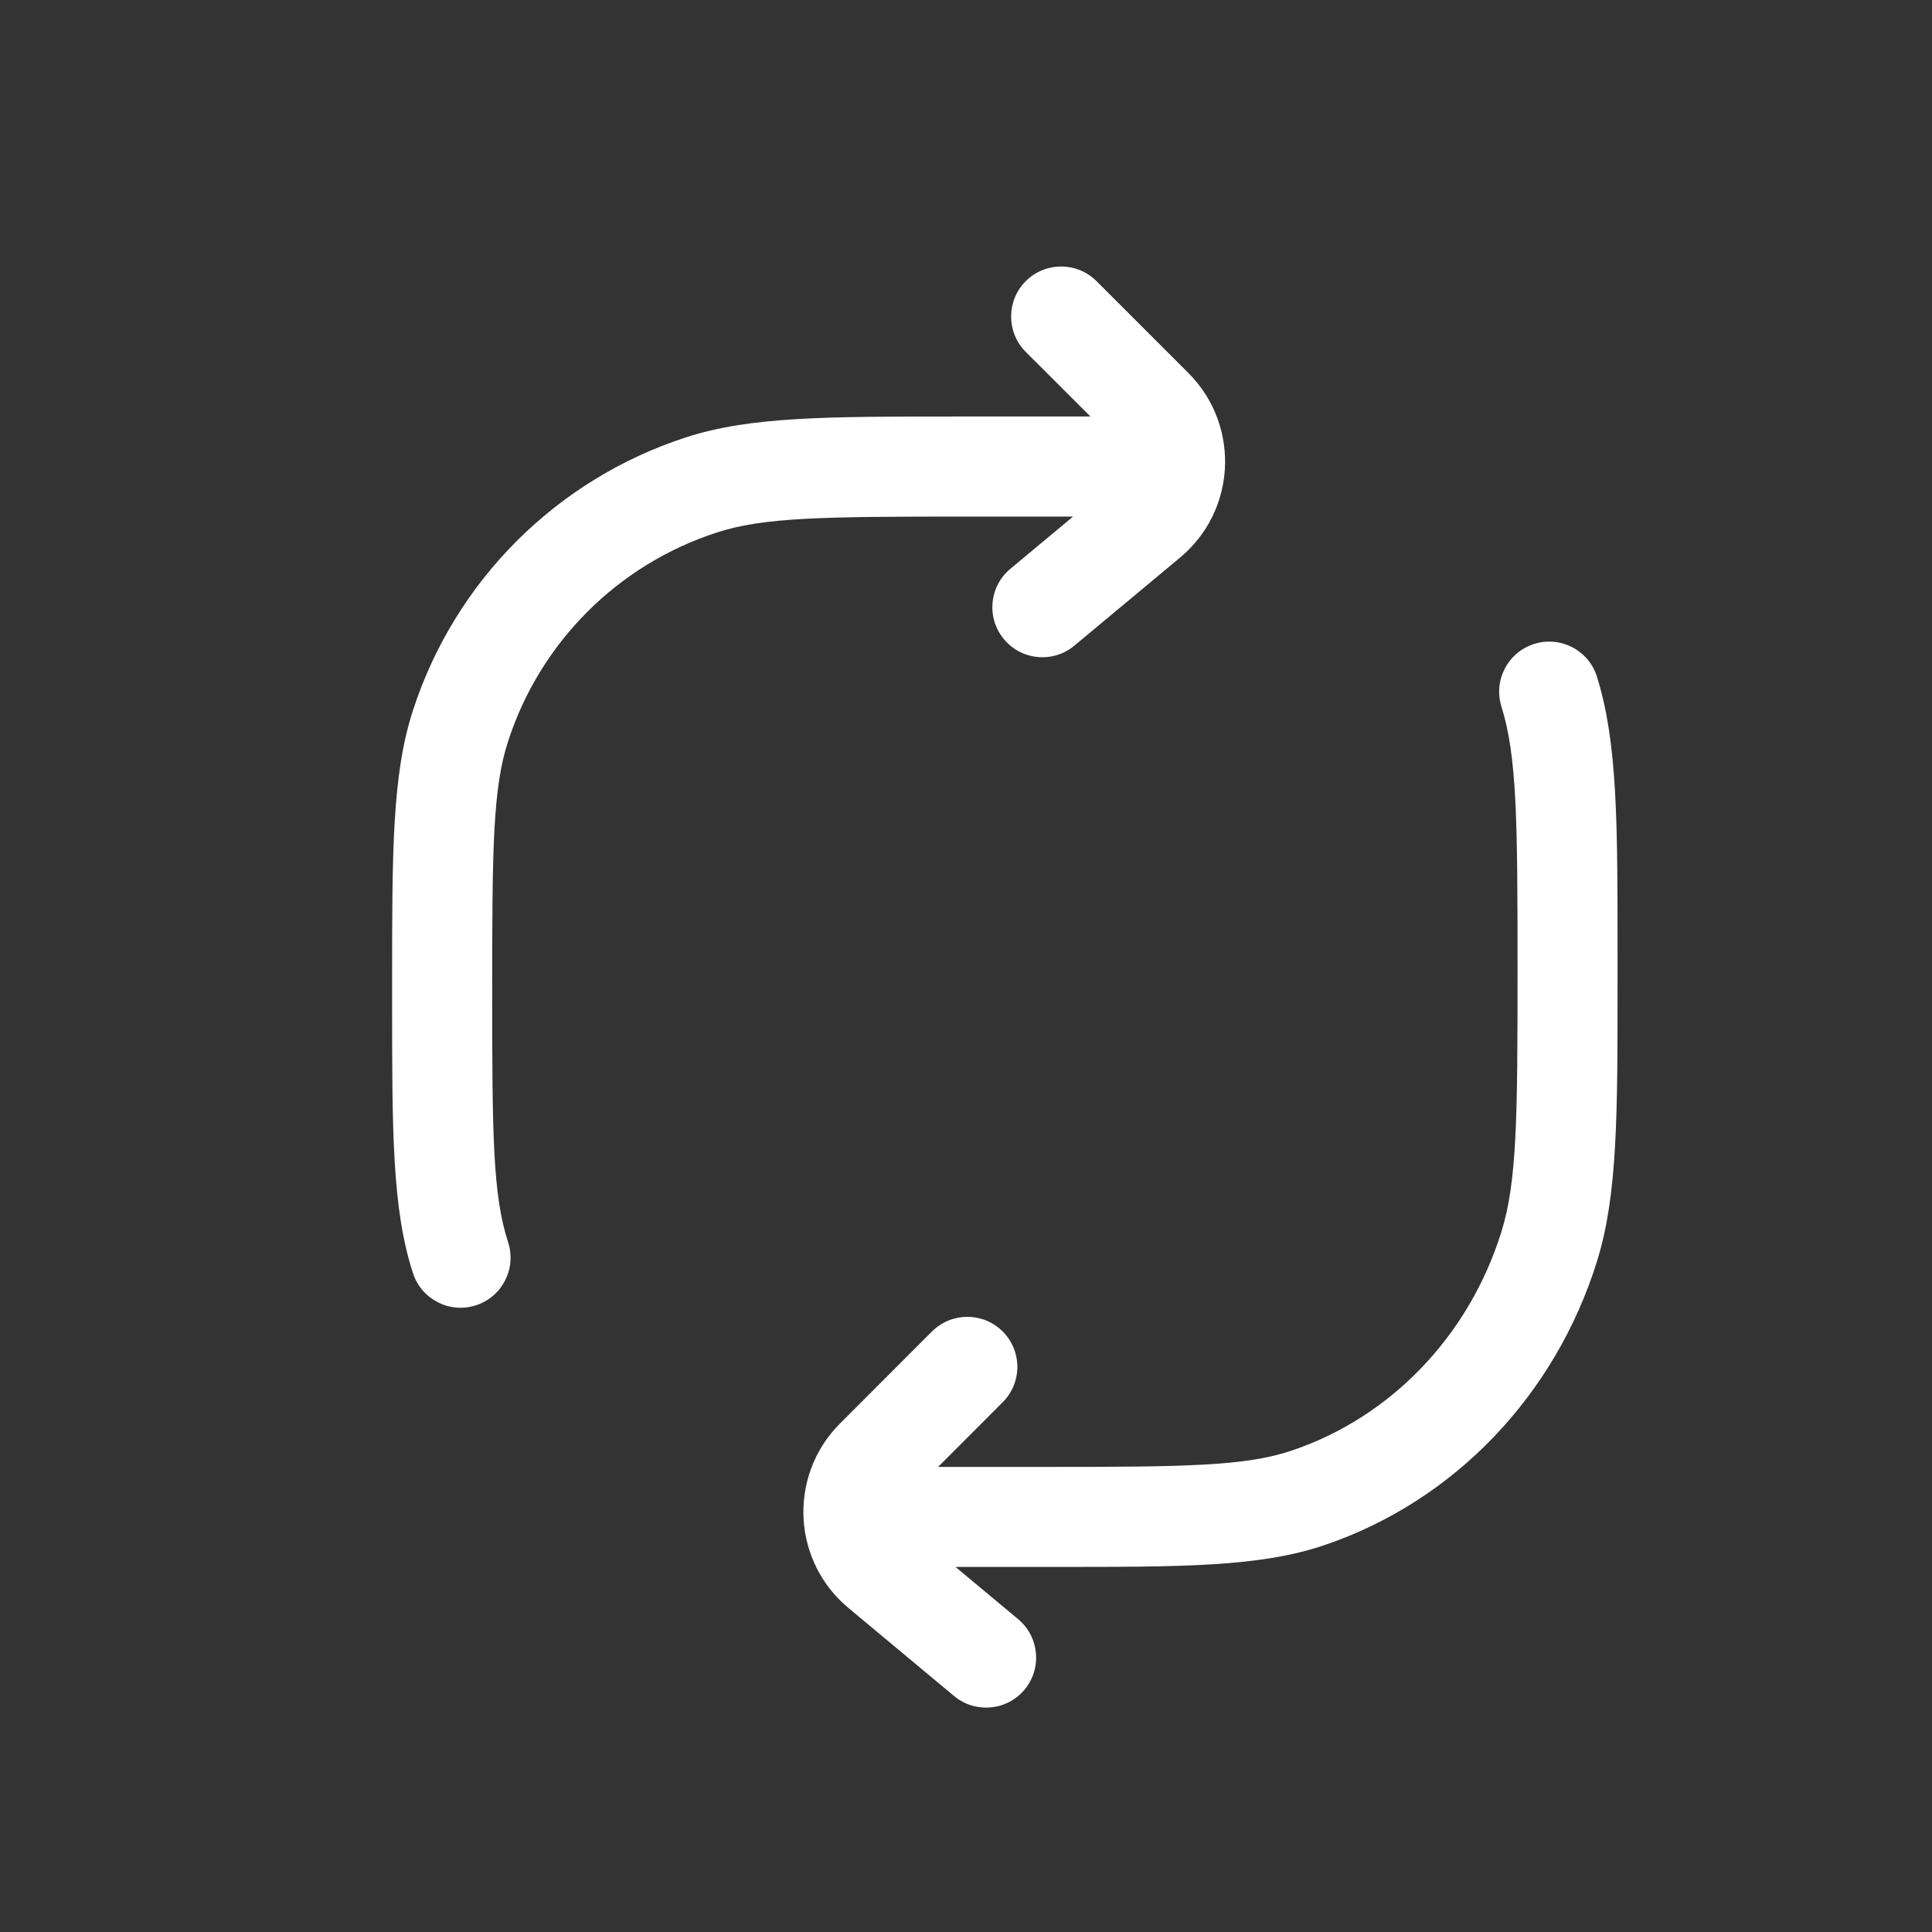 <svg width="29" height="29" viewBox="0 0 29 29" fill="none" xmlns="http://www.w3.org/2000/svg">
<rect x="0" y="0" width="29" height="29" fill="#333333" stroke="none"/>
<path d="M16.459 4.22C16.166 3.927 15.69 3.927 15.397 4.22C15.104 4.513 15.104 4.988 15.397 5.282L16.368 6.252L14.354 6.252C12.417 6.252 11.258 6.252 10.296 6.565C8.353 7.196 6.83 8.719 6.199 10.662C5.886 11.624 5.886 12.783 5.886 14.72V15.053C5.886 16.99 5.886 18.148 6.199 19.111C6.327 19.505 6.75 19.721 7.145 19.593C7.539 19.465 7.755 19.041 7.627 18.647C7.397 17.94 7.388 17.041 7.388 14.886C7.388 12.732 7.397 11.833 7.627 11.126C8.109 9.64 9.274 8.475 10.76 7.993C11.466 7.763 12.366 7.754 14.52 7.754H16.107L15.166 8.538C14.847 8.803 14.804 9.277 15.07 9.595C15.335 9.914 15.809 9.957 16.127 9.691L17.714 8.369C18.126 8.026 18.352 7.544 18.385 7.053C18.419 6.536 18.24 6.001 17.839 5.6L16.459 4.22Z" fill="white"/>
<path d="M23.971 10.158C23.848 9.762 23.427 9.542 23.031 9.665C22.635 9.788 22.414 10.209 22.537 10.605C22.77 11.353 22.779 12.303 22.779 14.546C22.779 16.789 22.77 17.739 22.537 18.488C22.049 20.056 20.875 21.27 19.398 21.771C18.696 22.009 17.803 22.019 15.646 22.019H14.081L15.051 21.048C15.344 20.755 15.344 20.279 15.051 19.986C14.758 19.693 14.283 19.693 13.989 19.986L12.609 21.367C12.208 21.767 12.029 22.302 12.063 22.82C12.097 23.311 12.322 23.792 12.735 24.136L14.321 25.458C14.64 25.723 15.113 25.68 15.379 25.362C15.644 25.043 15.601 24.57 15.282 24.304L14.342 23.52L15.817 23.52C17.75 23.521 18.913 23.521 19.88 23.193C21.831 22.532 23.345 20.942 23.971 18.934C24.281 17.939 24.281 16.74 24.28 14.71V14.383C24.281 12.352 24.281 11.153 23.971 10.158Z" fill="white"/>
</svg>

